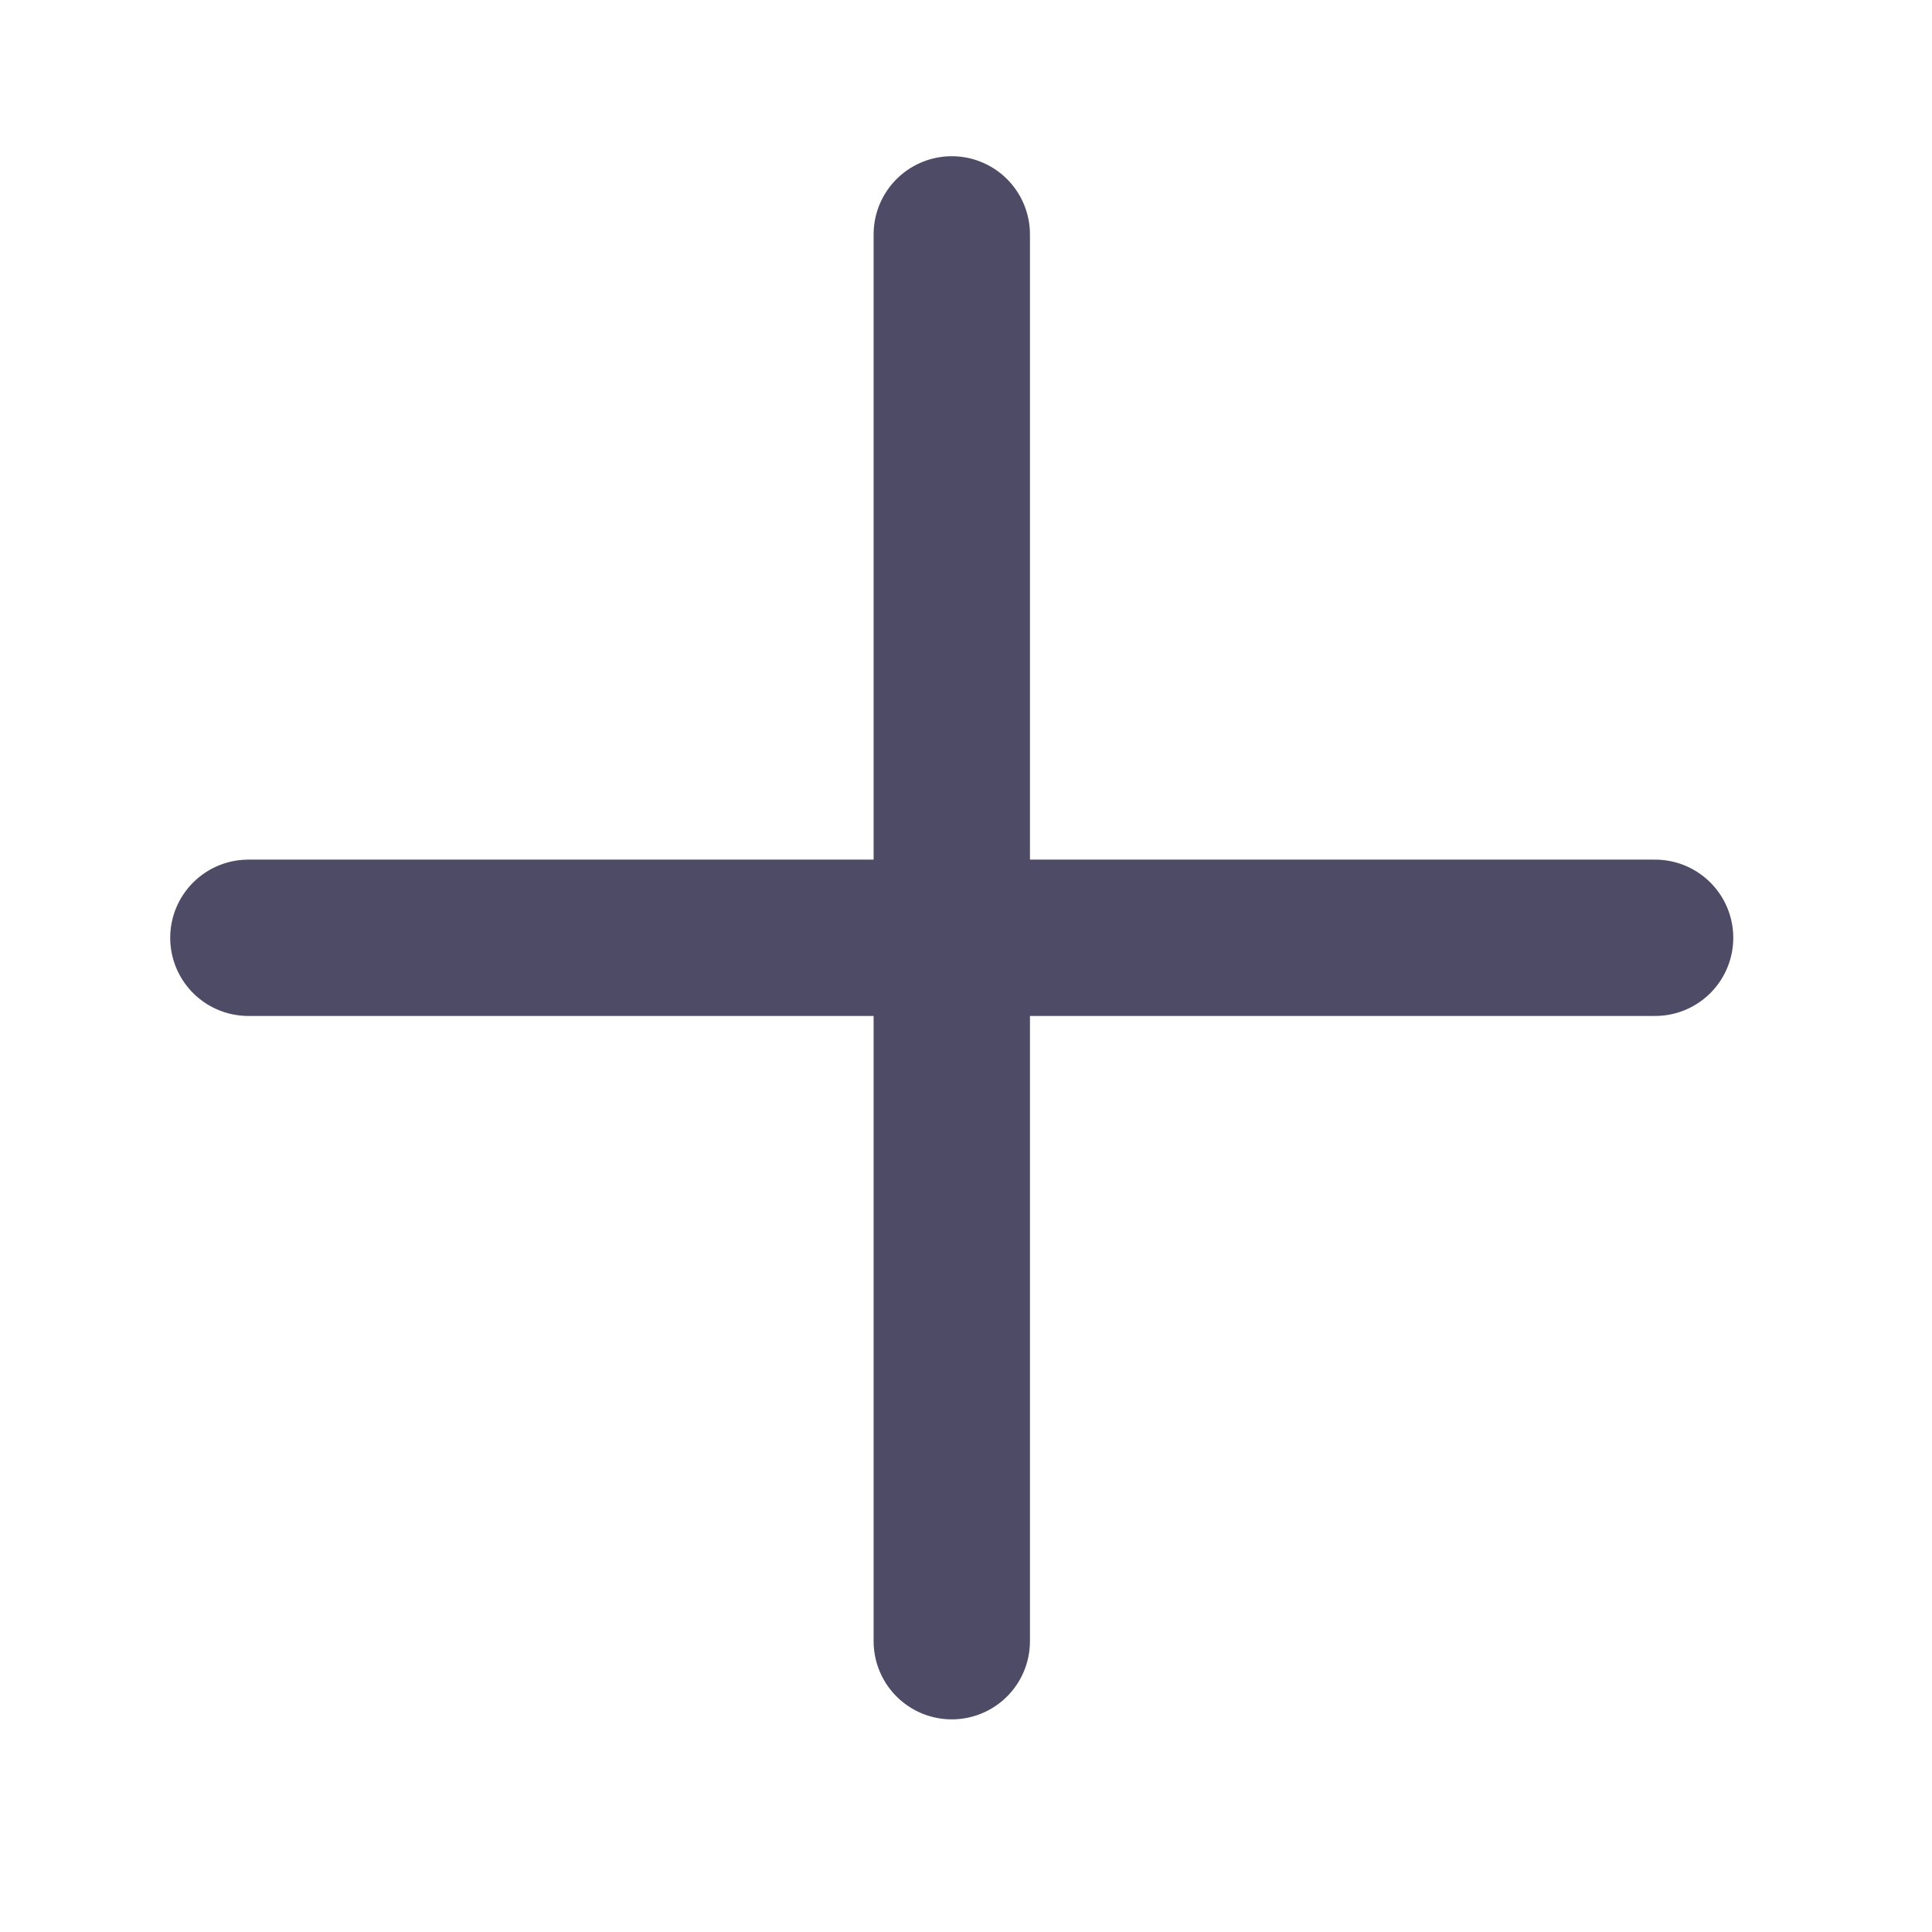 <svg width="25" height="25" viewBox="0 0 25 25" fill="none" xmlns="http://www.w3.org/2000/svg">
<path d="M12.316 3.033V21.237" stroke="#4E4B66" stroke-width="2.023" stroke-linecap="round" stroke-linejoin="round"/>
<path d="M3.214 12.135L21.417 12.135" stroke="#4E4B66" stroke-width="2.023" stroke-linecap="round" stroke-linejoin="round"/>
</svg>
